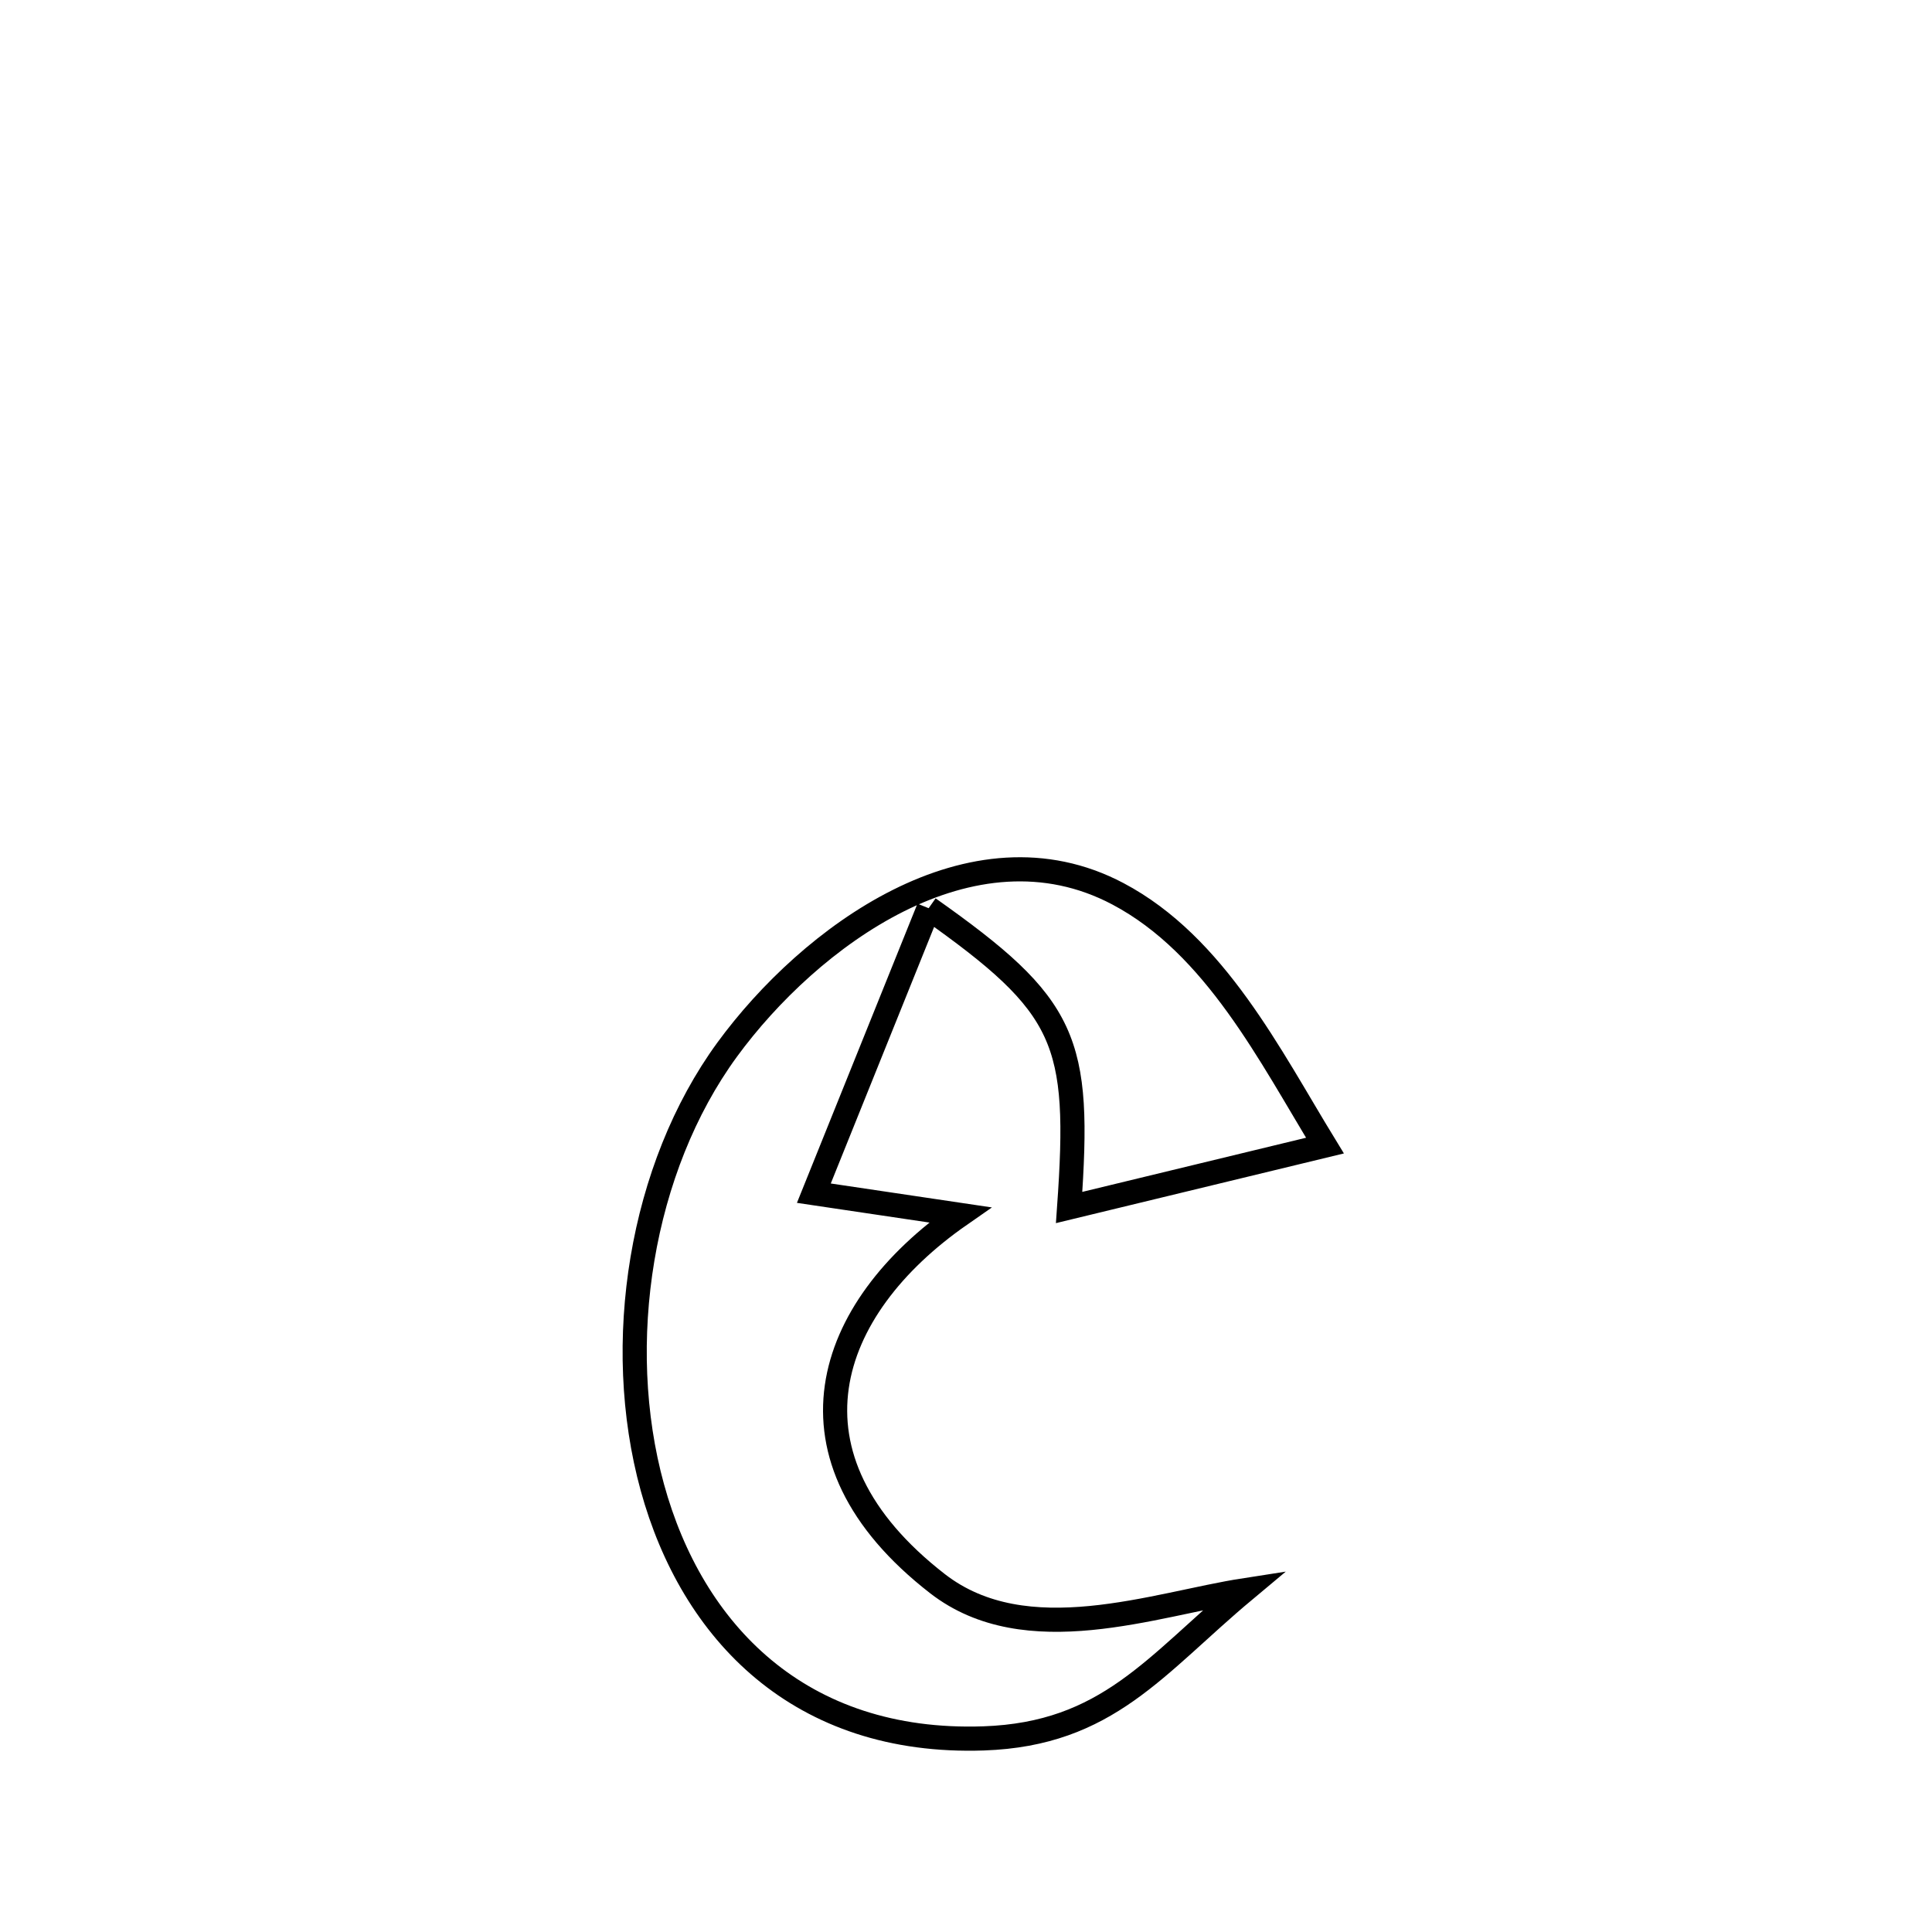<svg xmlns="http://www.w3.org/2000/svg" viewBox="0.0 0.0 24.0 24.0" height="200px" width="200px"><path fill="none" stroke="black" stroke-width=".3" stroke-opacity="1.0"  filling="0" d="M11.536 11.282 L11.536 11.282 C11.06 12.462 10.585 13.642 10.11 14.822 L10.11 14.822 C10.715 14.912 11.321 15.002 11.926 15.092 L11.926 15.092 C10.248 16.259 9.614 18.096 11.646 19.673 C12.75 20.529 14.344 19.927 15.462 19.754 L15.462 19.754 C14.35 20.683 13.76 21.542 12.219 21.595 C9.931 21.673 8.597 20.27 8.104 18.478 C7.611 16.687 7.959 14.509 9.033 13.039 C10.054 11.643 12.07 10.142 13.887 11.103 C15.098 11.743 15.779 13.12 16.459 14.231 L16.459 14.231 C15.4 14.487 14.34 14.743 13.281 15.0 L13.281 15.0 C13.428 12.917 13.261 12.501 11.536 11.282 L11.536 11.282"></path></svg>